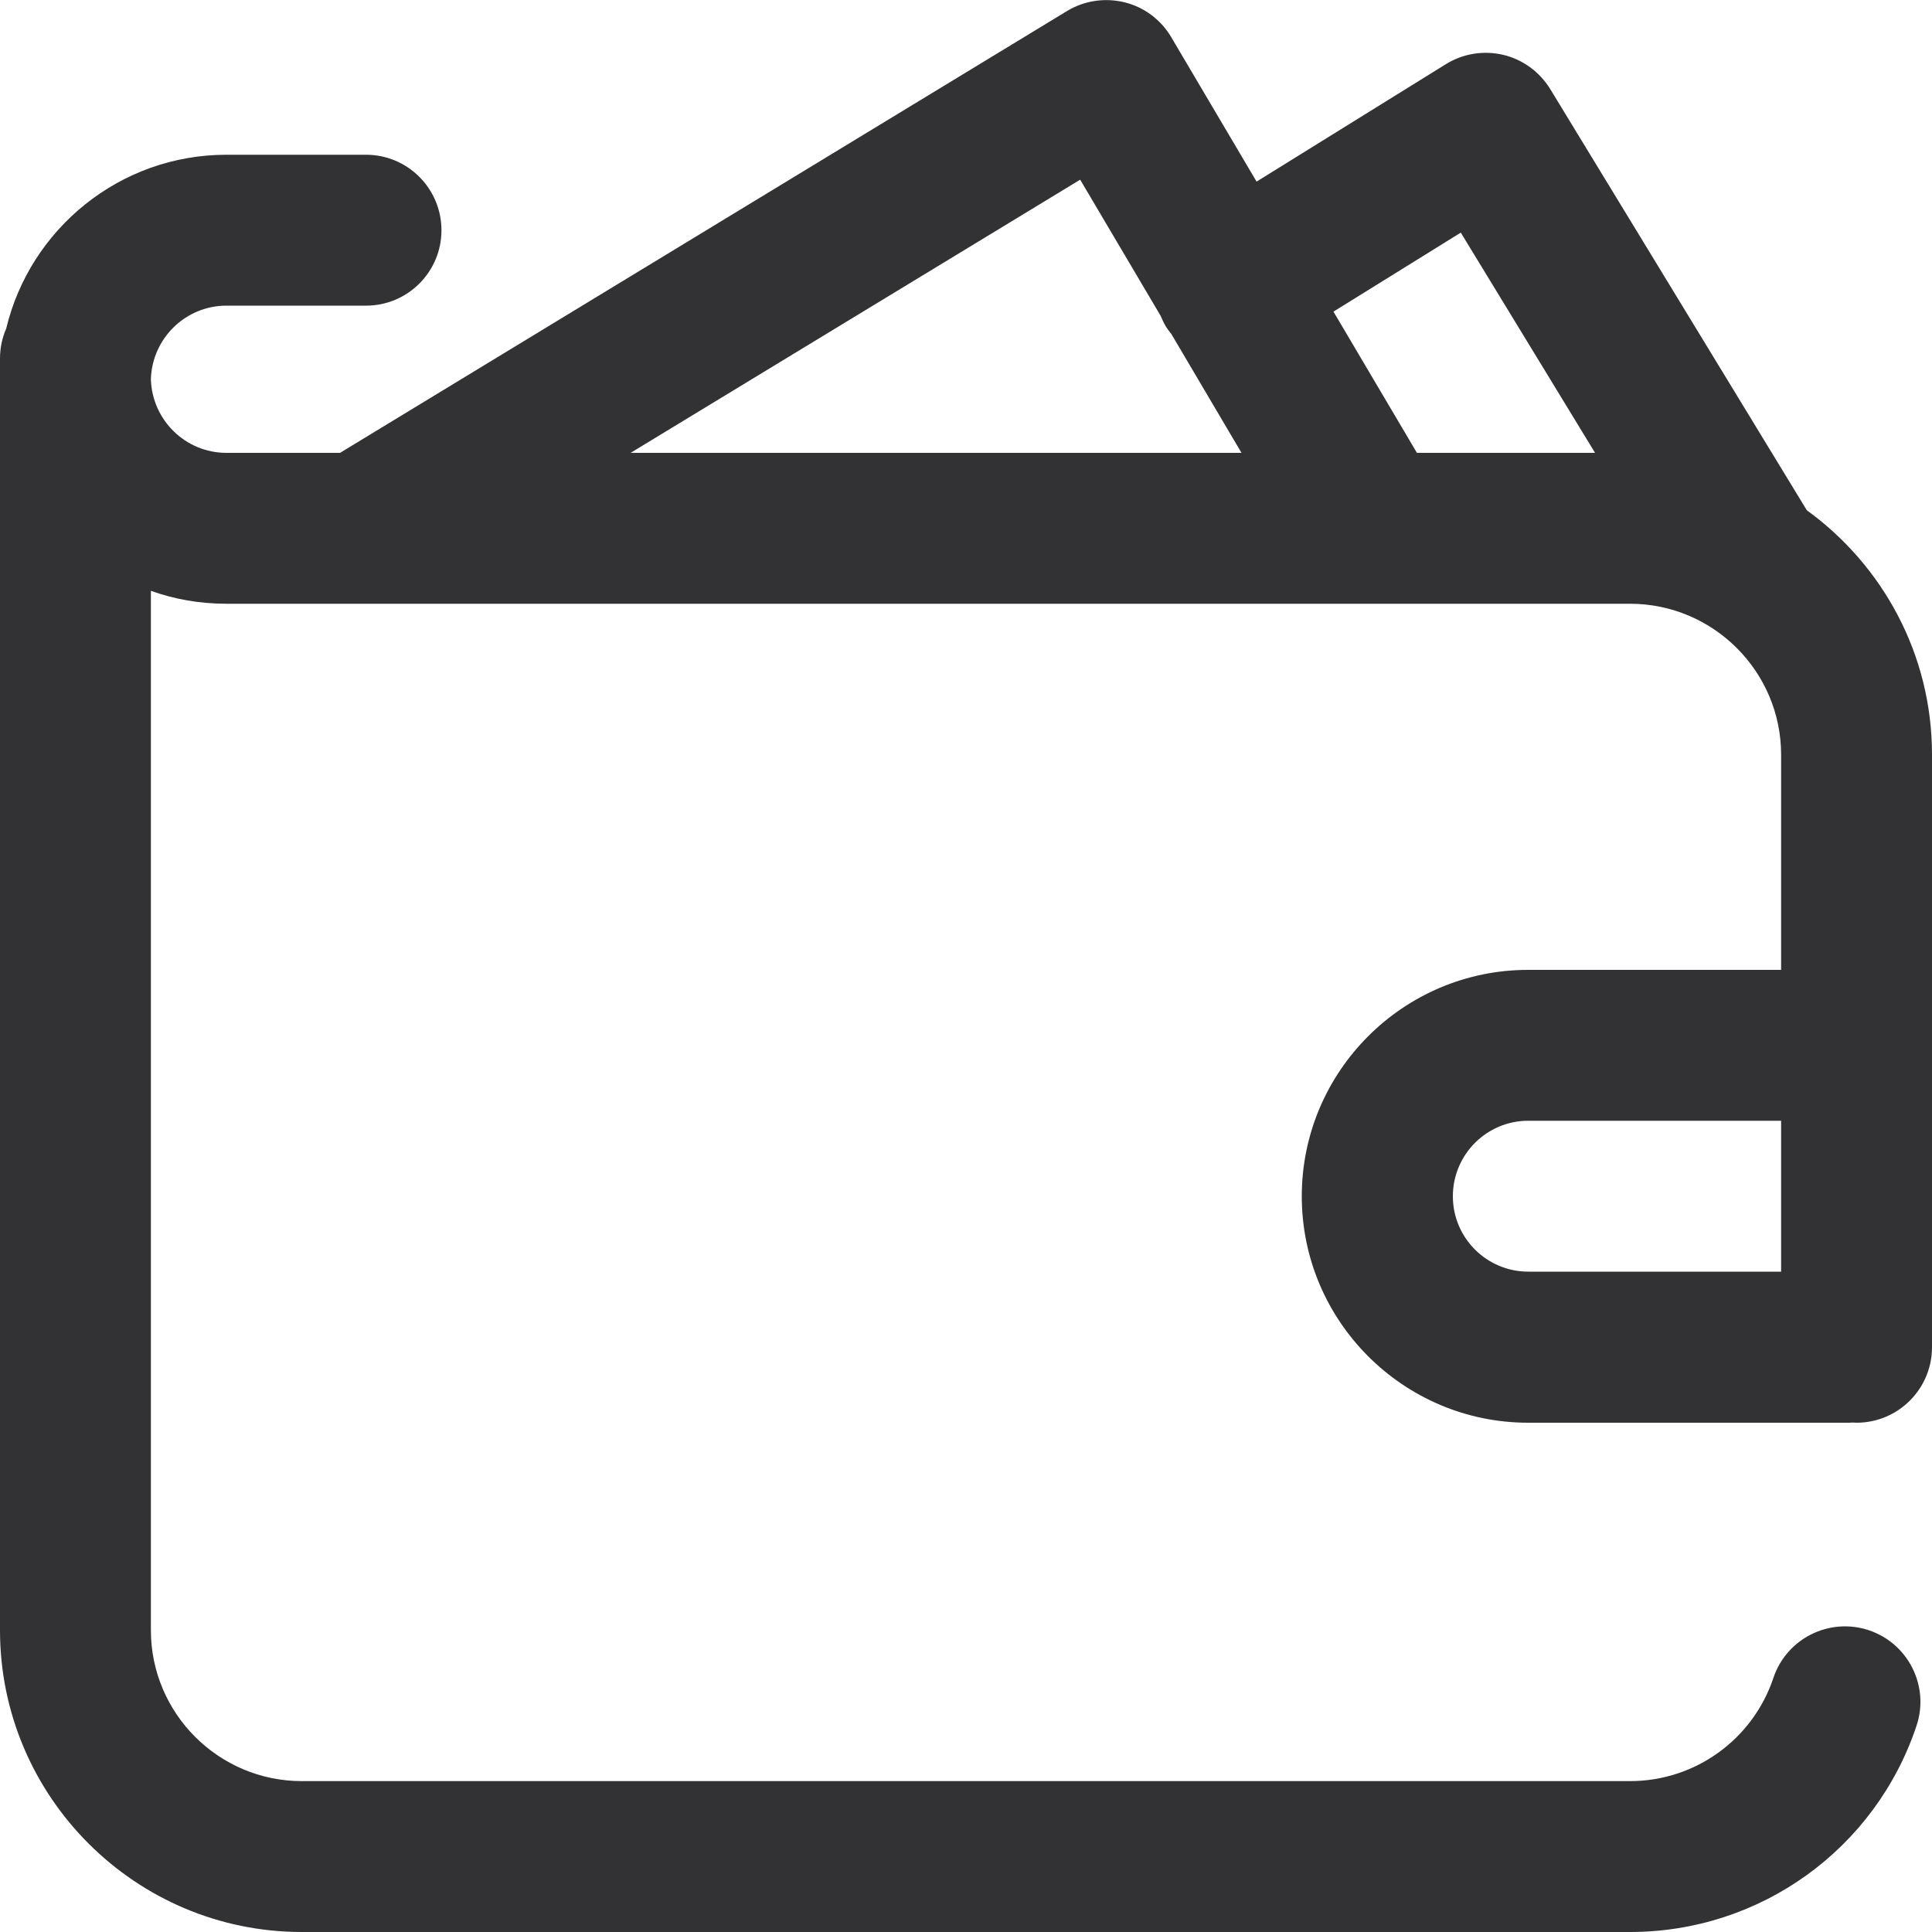 <svg width="10" height="10" viewBox="0 0 10 10" fill="none" xmlns="http://www.w3.org/2000/svg">
<path d="M7.91 5.02C7.264 5.02 6.738 5.545 6.738 6.192C6.738 6.838 7.264 7.364 7.91 7.364H9.57C9.577 7.364 9.583 7.363 9.59 7.363C9.596 7.363 9.603 7.364 9.609 7.364C9.825 7.364 10 7.189 10 6.973V3.906C10 3.386 9.744 2.925 9.352 2.641L8.024 0.461C7.969 0.372 7.882 0.308 7.781 0.284C7.679 0.26 7.573 0.277 7.484 0.332L6.504 0.94L6.062 0.192C6.009 0.102 5.922 0.037 5.821 0.012C5.719 -0.013 5.612 0.003 5.523 0.057L1.76 2.344H1.172C0.96 2.344 0.787 2.174 0.781 1.963C0.787 1.752 0.96 1.582 1.172 1.582H1.895C2.11 1.582 2.285 1.407 2.285 1.192C2.285 0.976 2.11 0.801 1.895 0.801H1.172C0.619 0.801 0.155 1.186 0.032 1.701C0.011 1.749 0 1.801 0 1.856V1.953V1.973V8.438C0 9.299 0.701 10 1.562 10H8.437C9.111 10 9.707 9.571 9.92 8.932C9.988 8.728 9.878 8.507 9.673 8.438C9.468 8.37 9.247 8.481 9.179 8.685C9.072 9.004 8.774 9.219 8.437 9.219H1.562C1.132 9.219 0.781 8.869 0.781 8.438V3.058C0.903 3.102 1.035 3.125 1.172 3.125H8.437C8.868 3.125 9.219 3.476 9.219 3.906V5.02H7.91ZM9.219 6.582H7.91C7.695 6.582 7.52 6.407 7.52 6.192C7.52 5.976 7.695 5.801 7.91 5.801H9.219V6.582ZM3.264 2.344L5.591 0.93L6.007 1.634C6.015 1.653 6.024 1.672 6.035 1.691C6.044 1.704 6.053 1.717 6.063 1.729L6.426 2.344H3.264ZM7.334 2.344L6.902 1.613L7.561 1.204L8.256 2.344H7.334Z" fill="#323234"/>
</svg>
